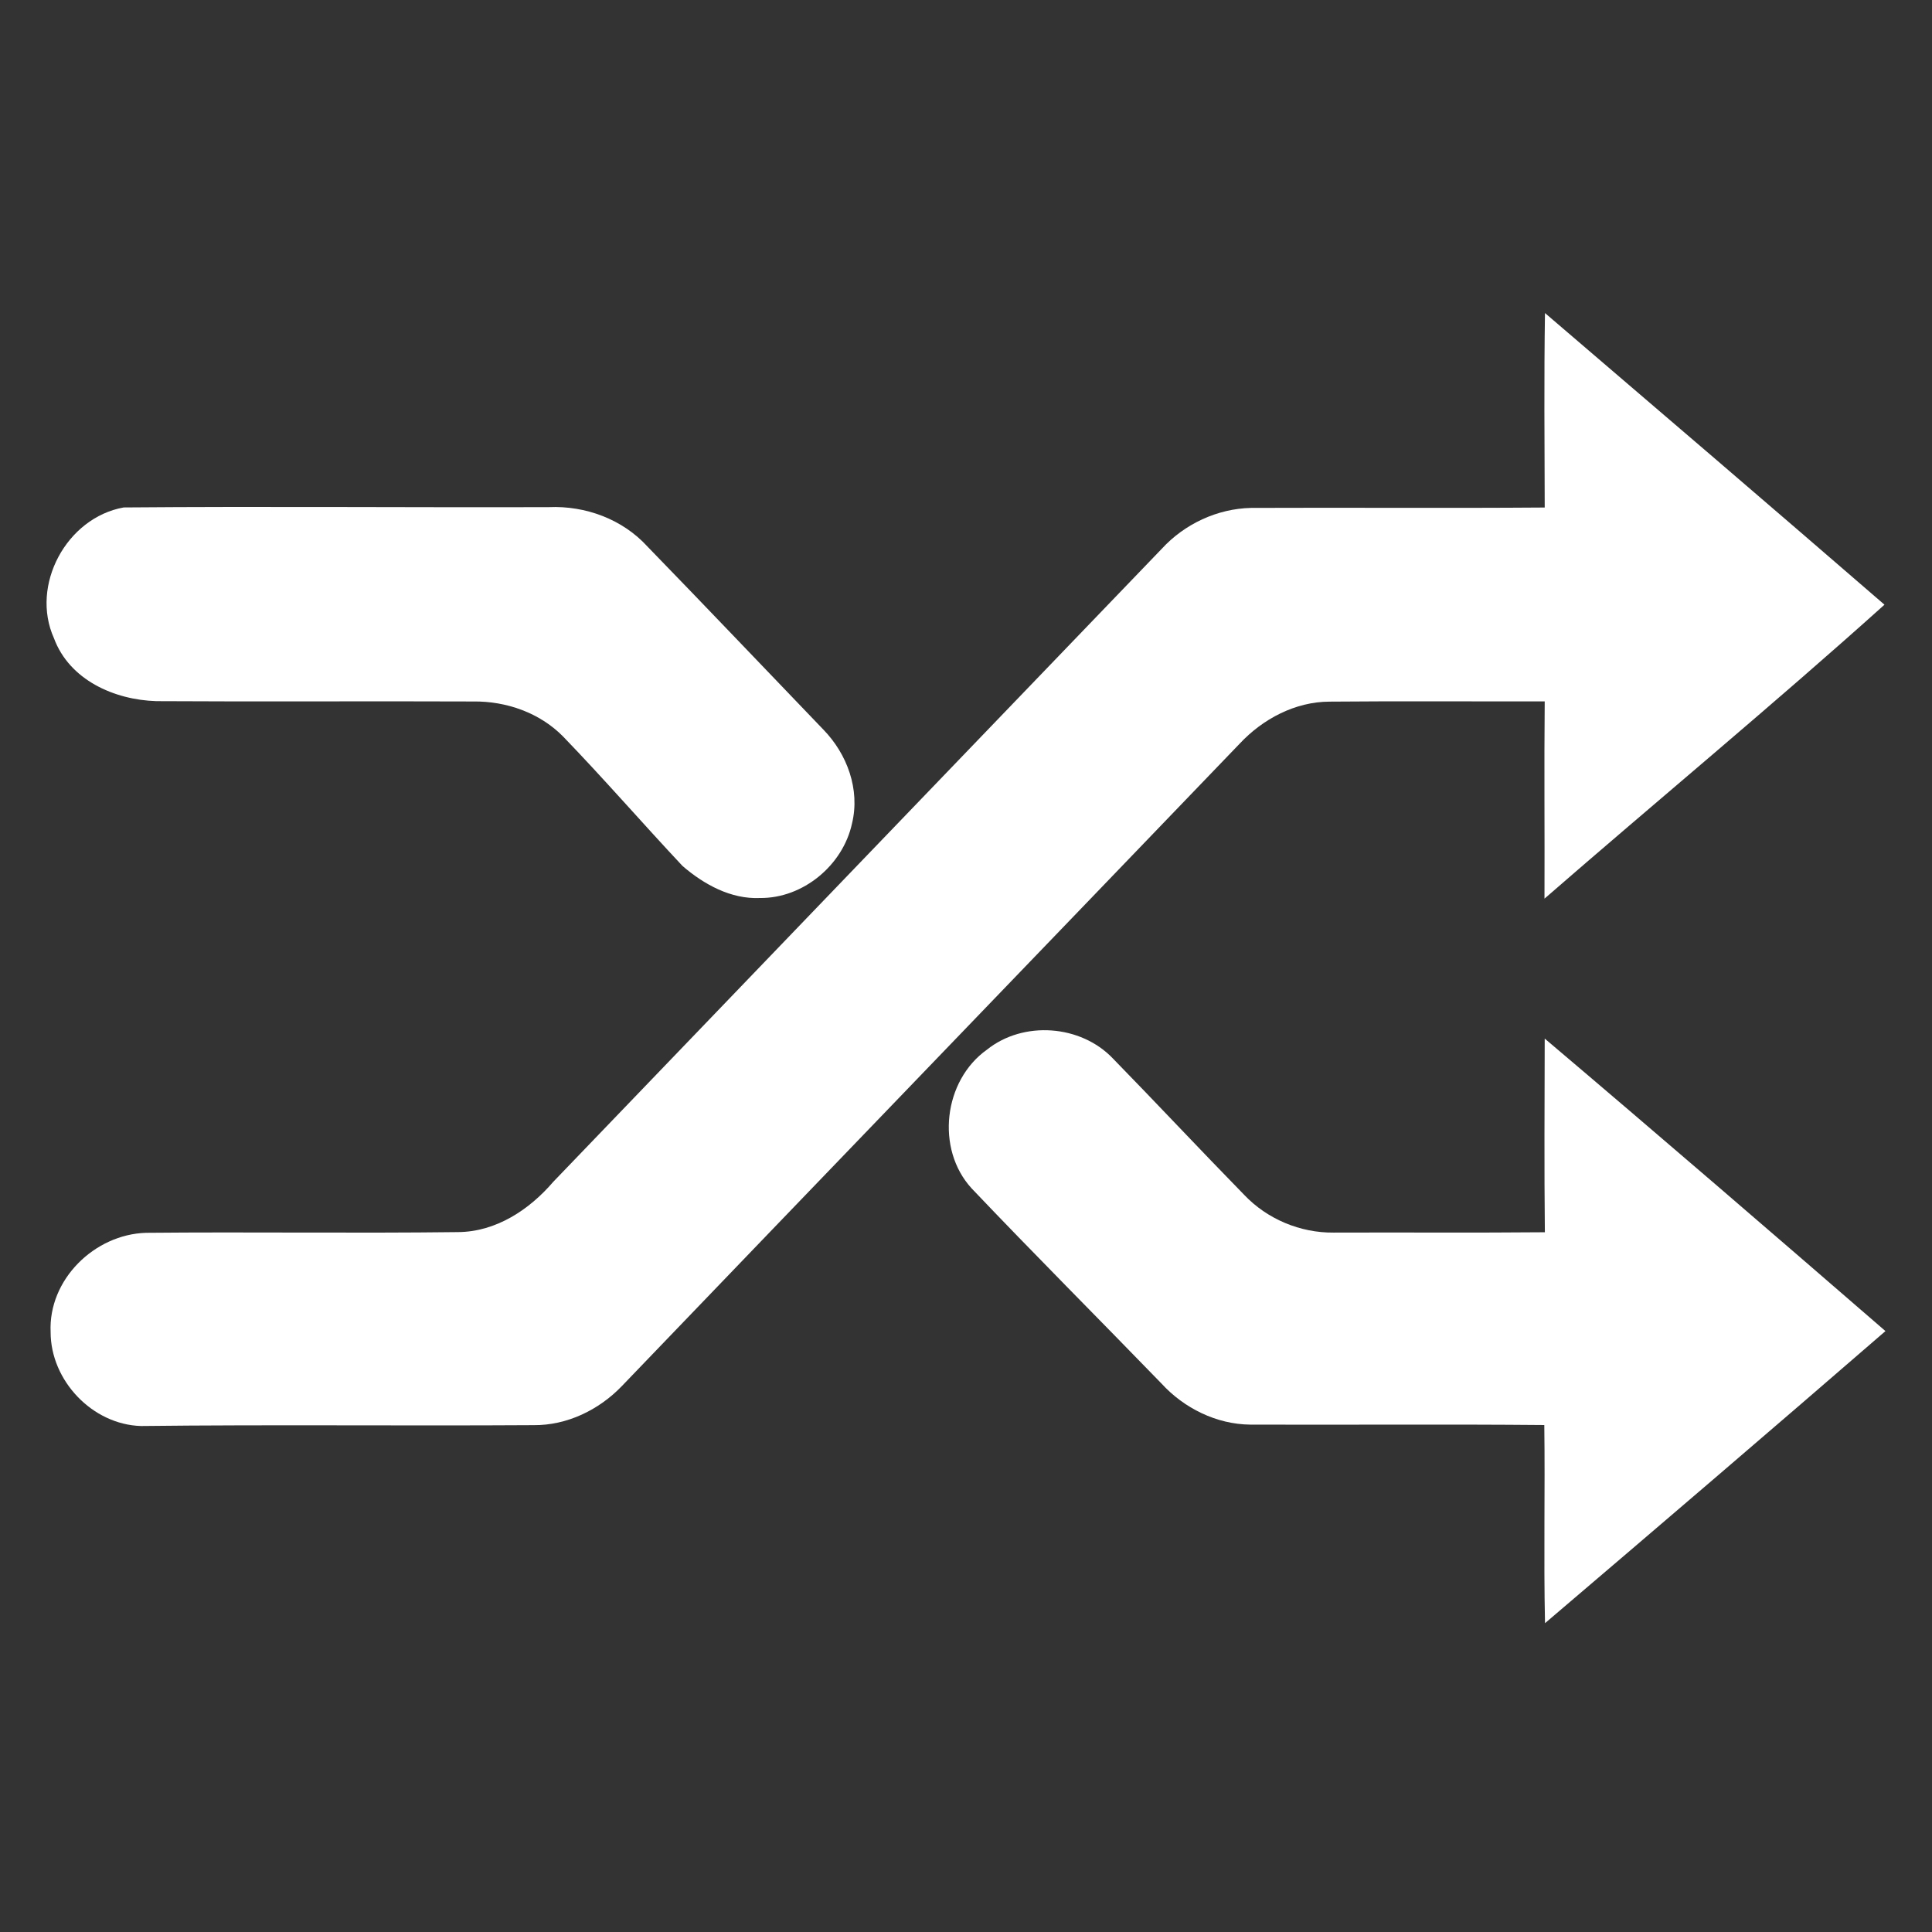 <?xml version="1.0" ?><!DOCTYPE svg  PUBLIC '-//W3C//DTD SVG 1.1//EN'  'http://www.w3.org/Graphics/SVG/1.1/DTD/svg11.dtd'><svg fill="#fff" enable-background="new 0 0 512 512" height="512px" id="Layer_1" version="1.1" viewBox="0 0 512 512" width="512px" xml:space="preserve" xmlns="http://www.w3.org/2000/svg" xmlns:xlink="http://www.w3.org/1999/xlink"><rect x="0" y="0" width="512" height="512" fill="#333333" stroke="none"/><g id="_x23_231f20ff"><path d="M409.434,82.96c30.04,25.7,60.08,51.42,89.971,77.29c-29.49,26.511-60.15,51.851-90.101,77.9   c0.07-17.43-0.11-34.851,0.061-52.271c-19,0.03-38-0.109-56.99,0.061c-9.13,0.02-17.72,4.58-23.87,11.16   c-54.55,56.779-109.21,113.46-163.74,170.26c-6.06,6.29-14.51,10.4-23.34,10.32c-34.689,0.22-69.39-0.17-104.069,0.229   c-12.891-0.38-23.95-12.06-23.94-24.89c-0.64-13.91,11.62-25.9,25.28-26.311c27.55-0.26,55.13,0.15,82.68-0.189   c10.05-0.061,18.9-5.92,25.24-13.32c53.72-55.939,107.5-111.83,161.25-167.75c6.04-6.59,14.72-10.65,23.68-10.85   c25.939-0.11,51.89,0.1,77.82-0.101C409.313,117.32,409.174,100.141,409.434,82.96z"/><path d="M32.764,134.48c37.5-0.311,75.131,0.03,112.69-0.08c9.68-0.43,19.54,3.2,26.12,10.43   c15.609,16.061,31.05,32.311,46.57,48.46c6.359,6.5,9.85,15.96,7.64,24.98c-2.41,11.04-12.98,19.819-24.36,19.71   c-7.729,0.35-14.85-3.59-20.54-8.48c-10.64-11.34-20.84-23.12-31.649-34.31c-6.19-6.3-15.09-9.41-23.83-9.29   c-27.99-0.12-55.98,0.08-83.971-0.09c-11.14-0.34-23.02-5.601-27.13-16.66C7.974,155.07,17.654,137.19,32.764,134.48z"/><path d="M261.554,278.17c9.67-7.729,24.83-6.609,33.36,2.32c11.689,11.98,23.13,24.21,34.83,36.18   c6.08,6.41,14.84,10.07,23.67,9.98c18.66-0.07,37.319,0.08,55.99-0.09c-0.19-17.11-0.07-34.221-0.04-51.33   c30.27,25.64,60.31,51.55,90.3,77.52c-29.95,25.95-60.061,51.71-90.221,77.41c-0.38-17.5,0.04-35.01-0.189-52.51   c-25.97-0.24-51.94-0.021-77.91-0.11c-8.95-0.08-17.57-4.35-23.56-10.91c-16.73-17.27-33.73-34.27-50.29-51.689   C247.904,304.471,250.034,286.36,261.554,278.17z"/></g></svg>